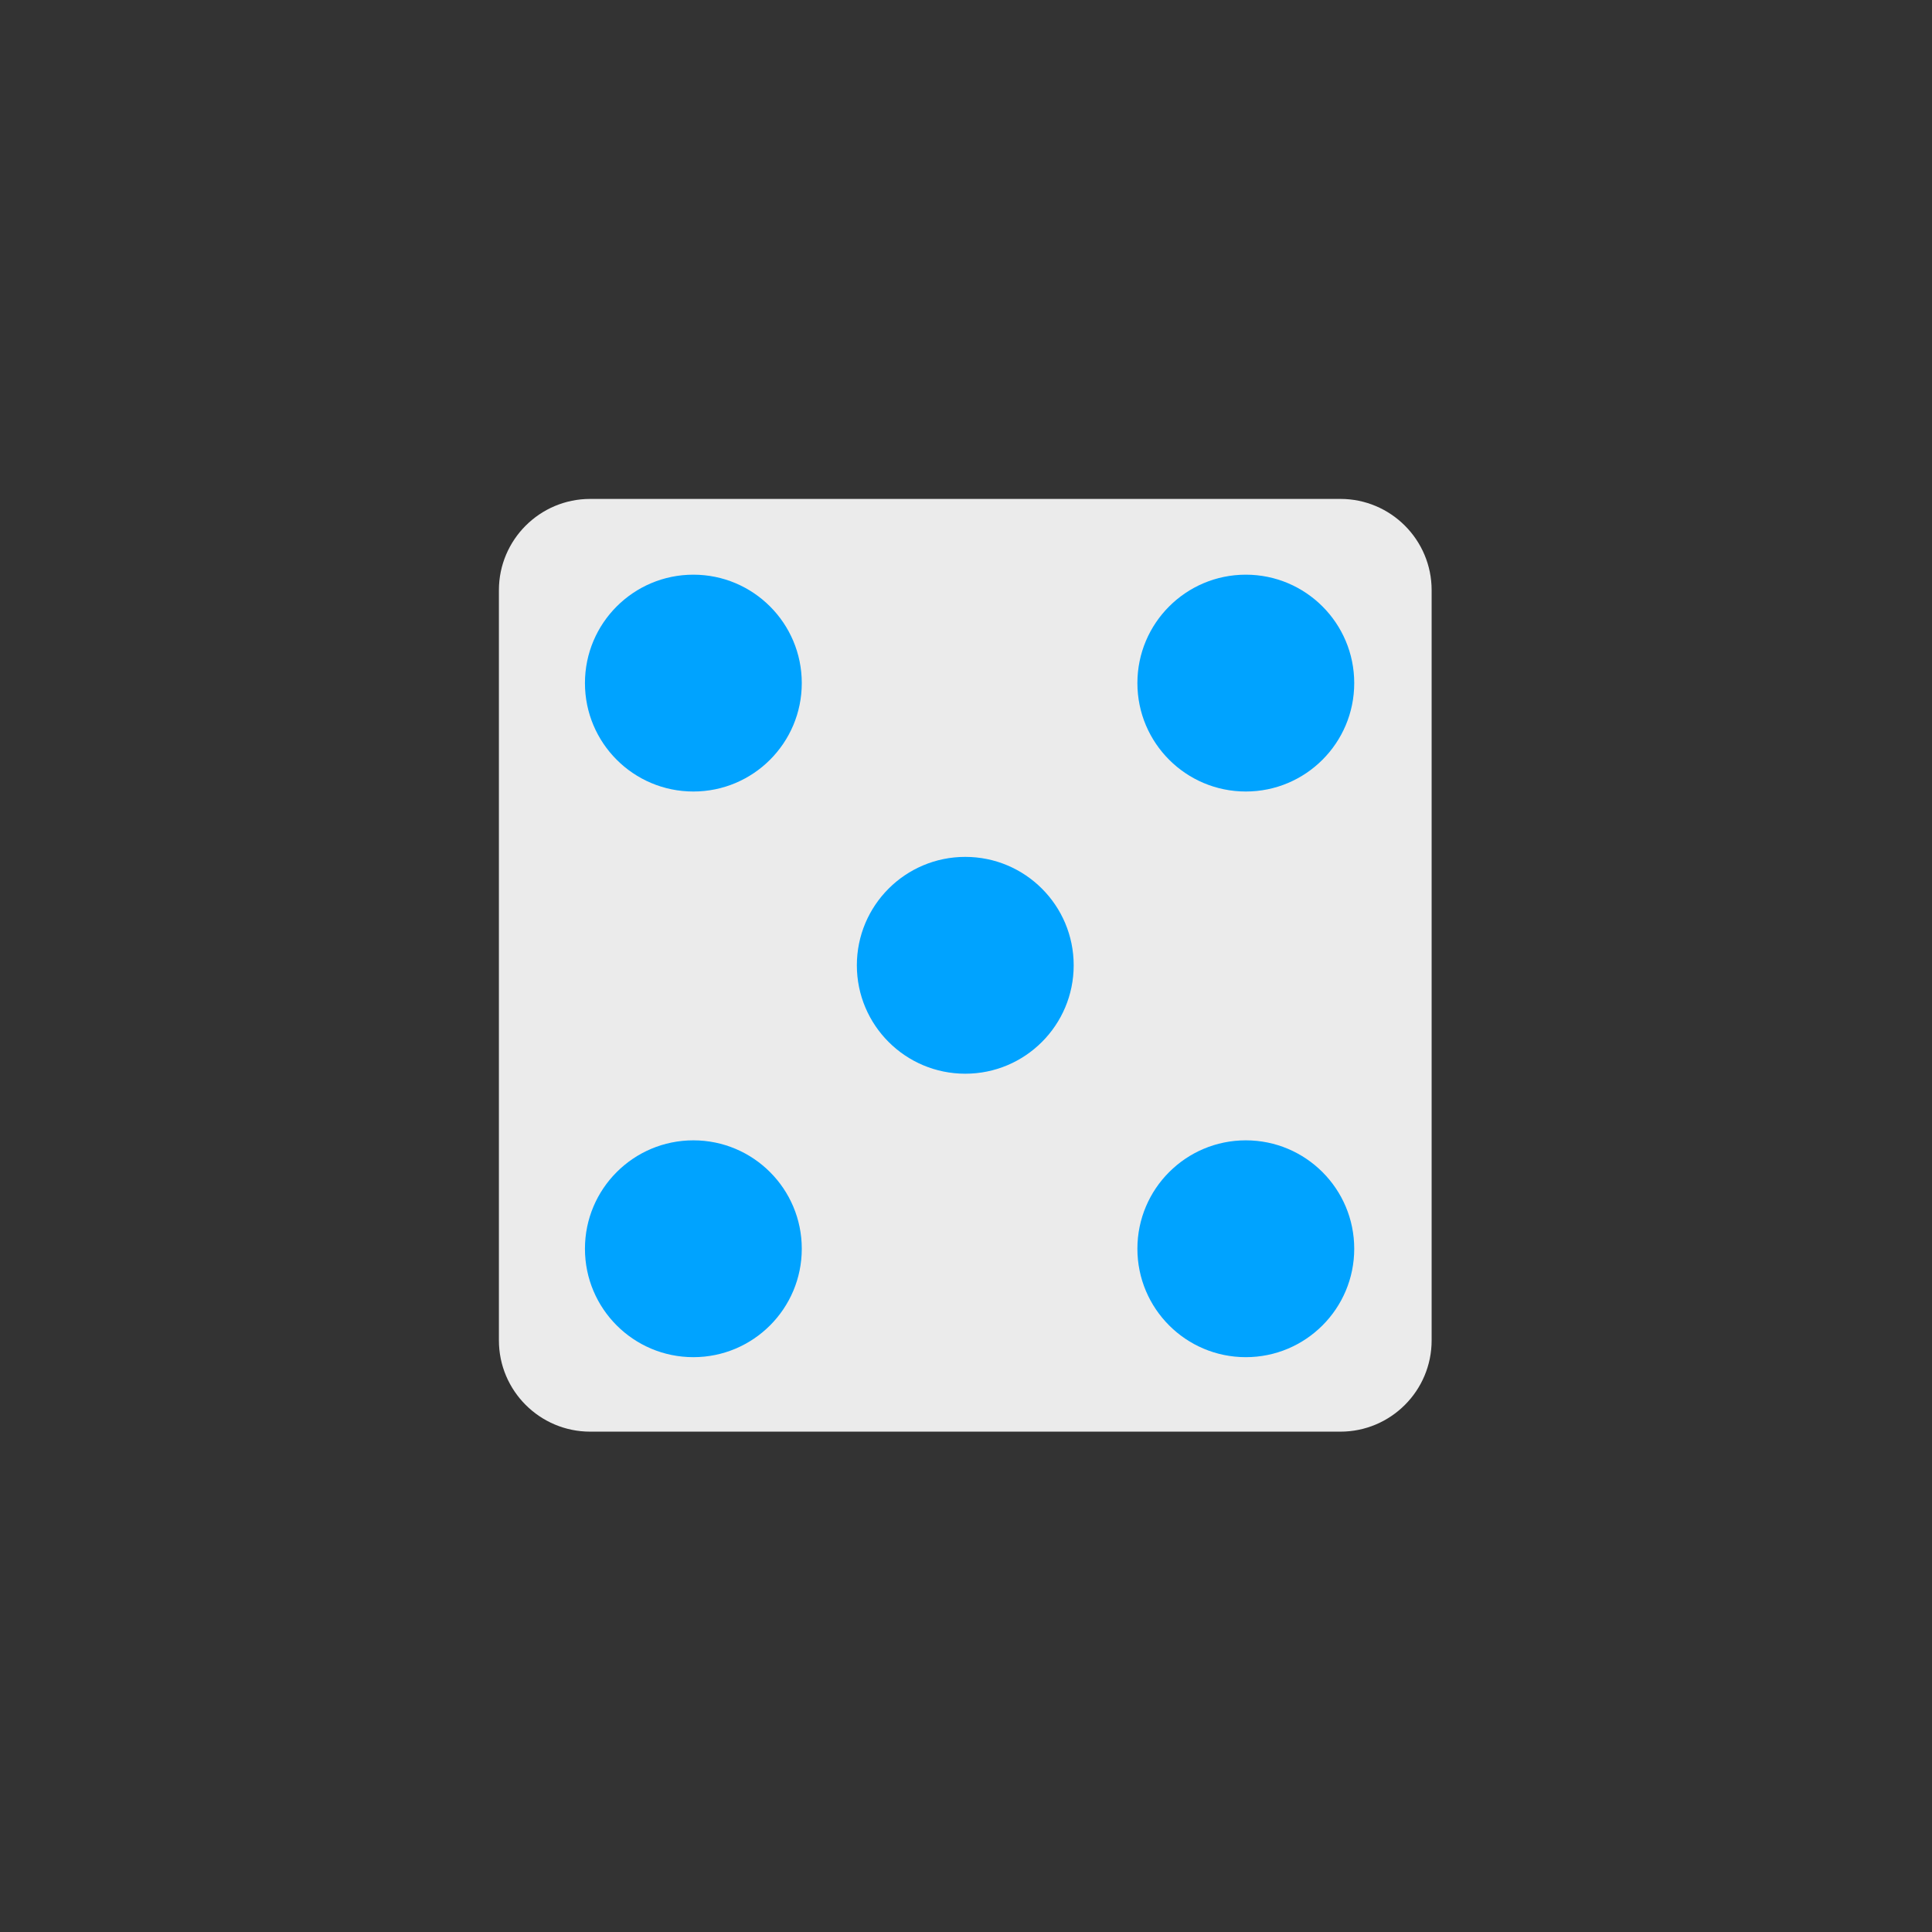 <?xml version="1.0" encoding="UTF-8" standalone="no"?>
<!DOCTYPE svg PUBLIC "-//W3C//DTD SVG 1.1//EN" "http://www.w3.org/Graphics/SVG/1.1/DTD/svg11.dtd">
<svg width="100%" height="100%" viewBox="0 0 667 667" version="1.1" xmlns="http://www.w3.org/2000/svg" xmlns:xlink="http://www.w3.org/1999/xlink" xml:space="preserve" xmlns:serif="http://www.serif.com/" style="fill-rule:evenodd;clip-rule:evenodd;stroke-linejoin:round;stroke-miterlimit:2;">
    <rect x="0" y="0" width="667" height="667" fill="#333333" stroke="none"/>
    <g transform="matrix(1.333,0,0,1.333,0,0)">
        <g id="Dice-5" serif:id="Dice 5" transform="matrix(1,0,0,1,-3772.51,-3085.19)">
            <g transform="matrix(1,0,0,1,-3.026,-1.713)">
                <path d="M4146.32,3239.76C4146.32,3226.71 4135.73,3216.12 4122.69,3216.12L3928.39,3216.12C3915.35,3216.12 3904.75,3226.71 3904.75,3239.76L3904.75,3434.05C3904.75,3447.1 3915.35,3457.69 3928.39,3457.69L4122.69,3457.69C4135.73,3457.69 4146.32,3447.1 4146.32,3434.05L4146.32,3239.76Z" style="fill:rgb(235,235,235);"/>
            </g>
            <g transform="matrix(1,0,0,1,199.487,87.909)">
                <circle cx="3752.6" cy="3320.7" r="28.079" style="fill:rgb(0,163,255);"/>
            </g>
            <g transform="matrix(1,0,0,1,342.567,87.909)">
                <circle cx="3752.6" cy="3320.7" r="28.079" style="fill:rgb(0,163,255);"/>
            </g>
            <g transform="matrix(1,0,0,1,342.567,-58.593)">
                <circle cx="3752.6" cy="3320.7" r="28.079" style="fill:rgb(0,163,255);"/>
            </g>
            <g transform="matrix(1,0,0,1,199.487,-58.593)">
                <circle cx="3752.6" cy="3320.7" r="28.079" style="fill:rgb(0,163,255);"/>
            </g>
            <g transform="matrix(1,0,0,1,269.909,14.496)">
                <circle cx="3752.6" cy="3320.7" r="28.079" style="fill:rgb(0,163,255);"/>
            </g>
        </g>
    </g>
</svg>

